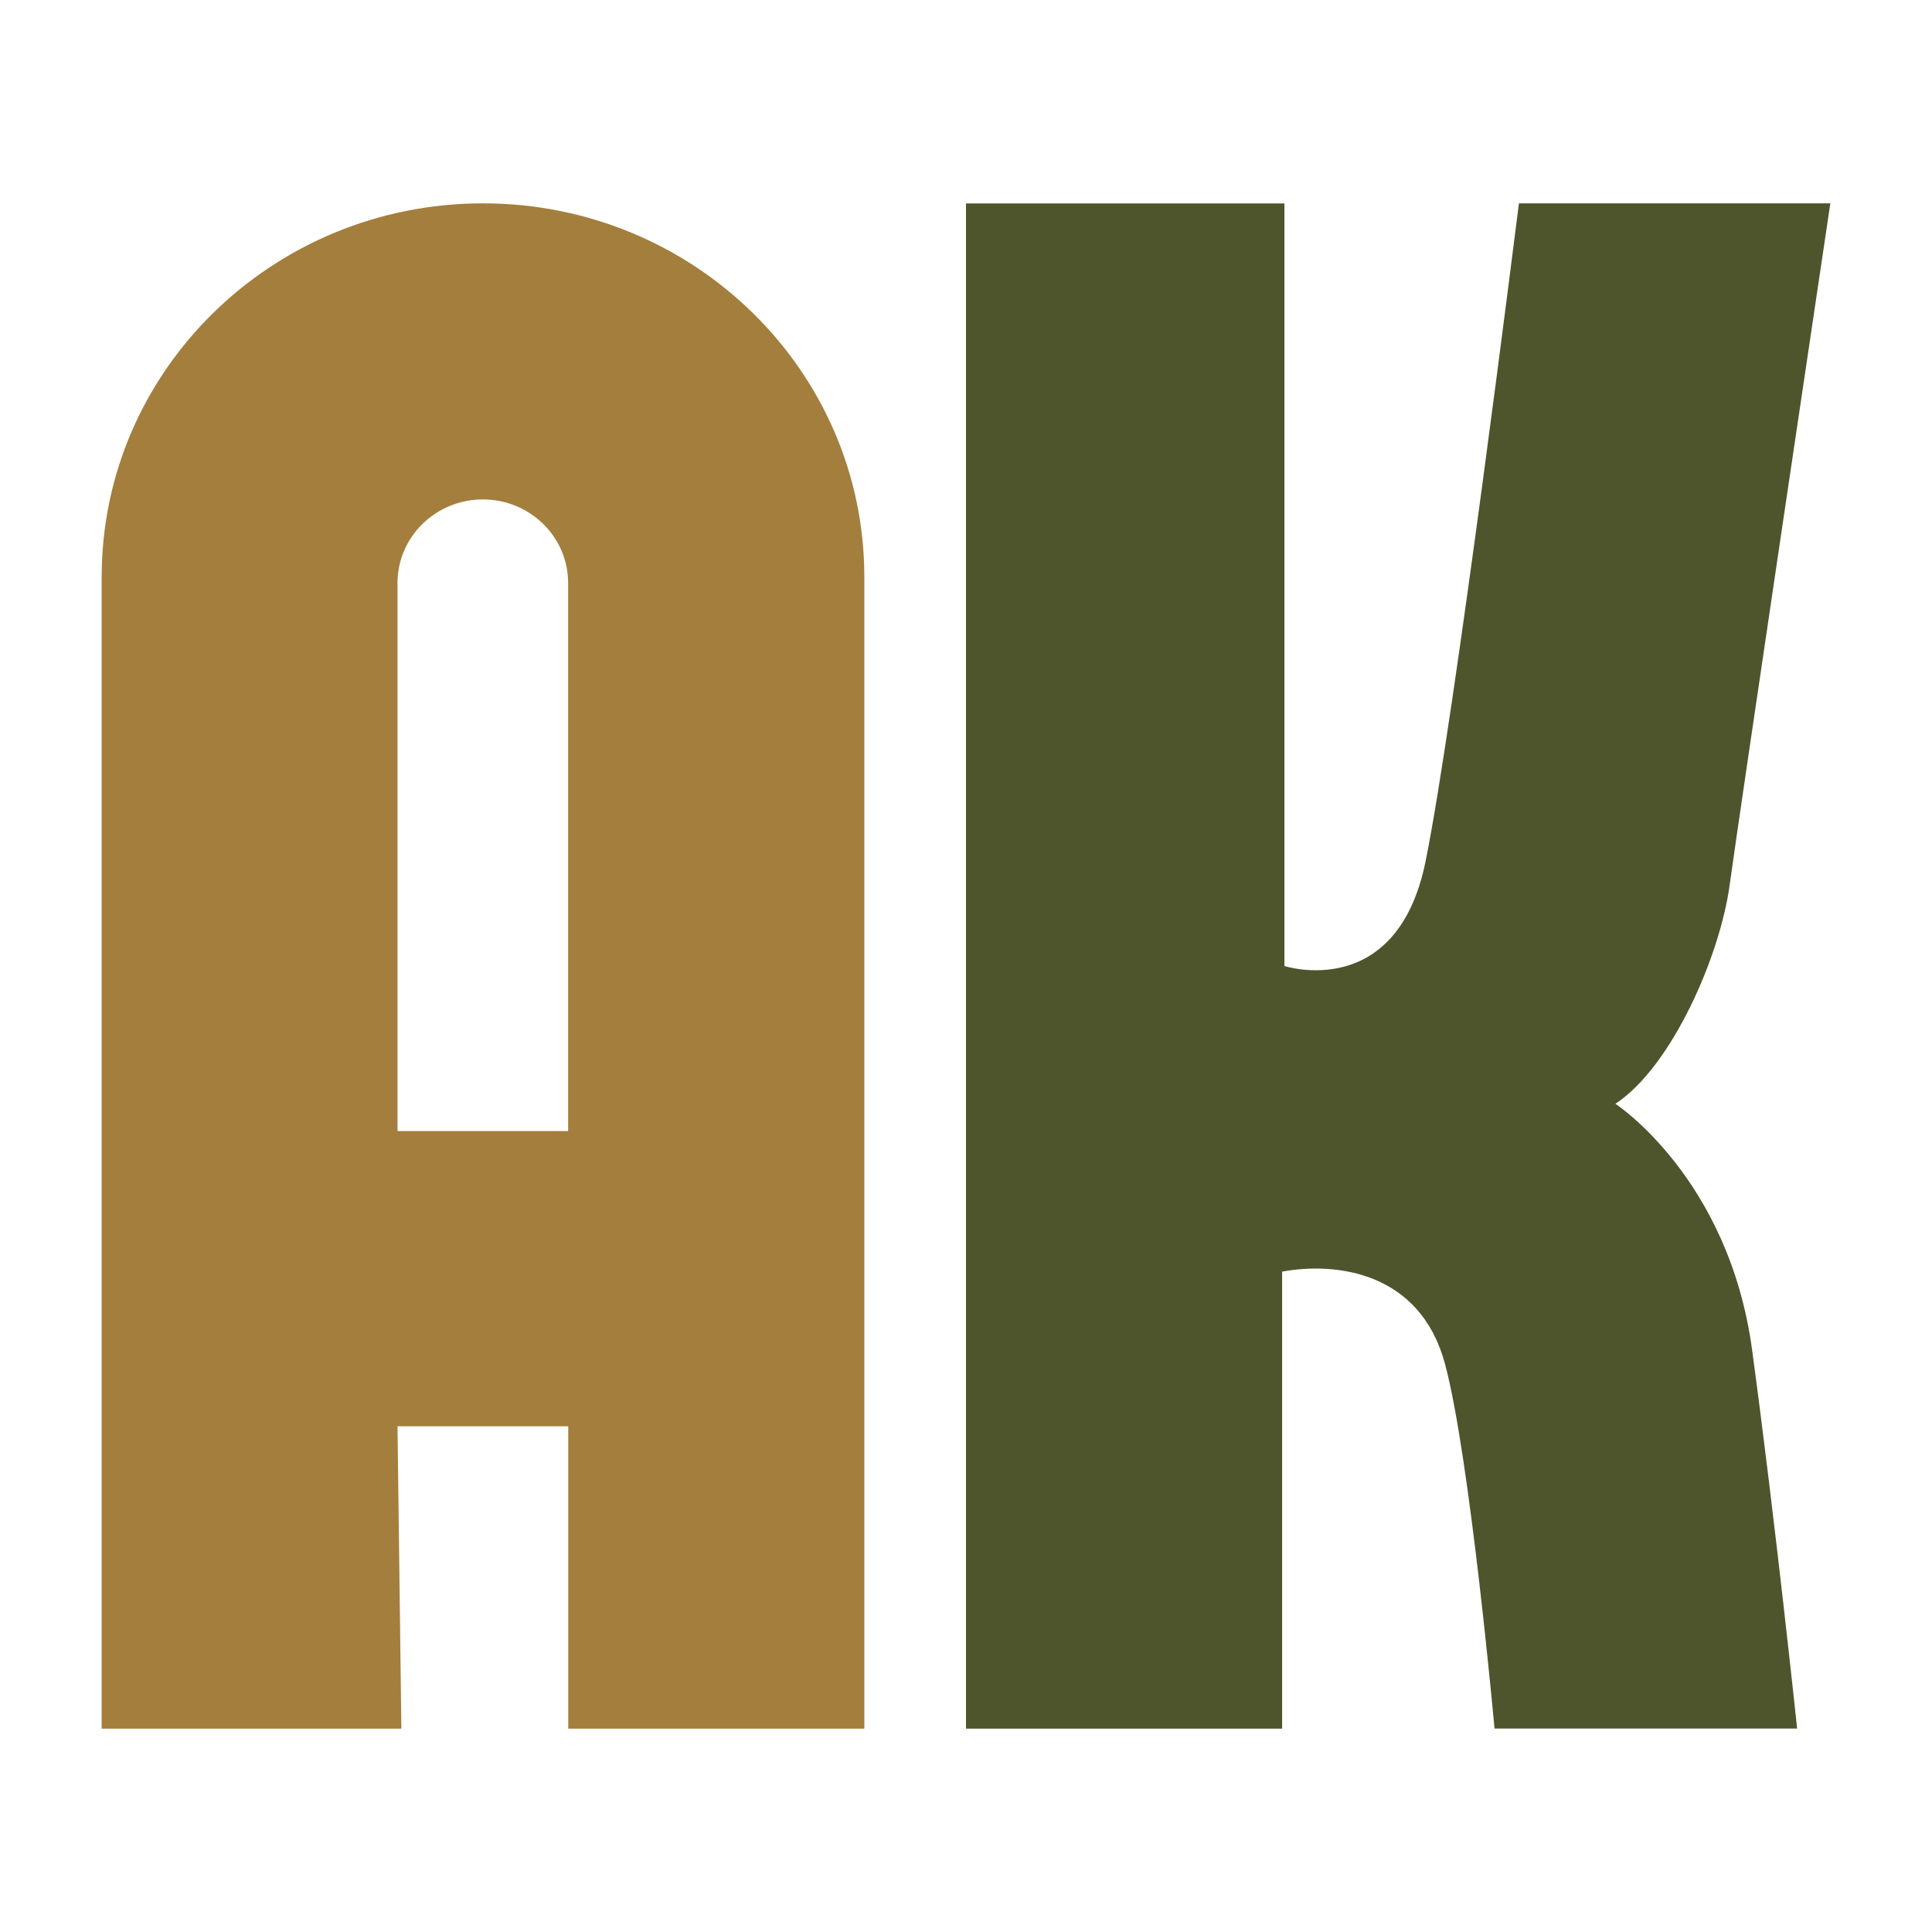 <svg width="16" height="16" viewBox="0 0 16 16" fill="none" xmlns="http://www.w3.org/2000/svg">
<rect width="16" height="16" fill="white"/>
<path d="M14.324 7.331C14.403 6.749 15.158 1.684 15.158 1.684H12.579C12.579 1.684 12.043 5.973 11.805 7.138C11.566 8.302 10.637 8 10.637 8V1.685H8V14.316H10.618V10.531C11.063 10.449 11.762 10.531 11.967 11.296C12.173 12.061 12.377 14.315 12.377 14.315H14.883C14.883 14.315 14.703 12.603 14.51 11.178C14.317 9.753 13.378 9.141 13.378 9.141C13.847 8.833 14.245 7.913 14.324 7.331Z" fill="#4E552C"/>
<path d="M4 1.684C2.256 1.684 0.842 3.07 0.842 4.778V14.316H3.324L3.292 11.812H4.706V14.316H7.158V4.778C7.158 3.07 5.744 1.684 4 1.684ZM4.706 9.367H3.292V4.828C3.292 4.446 3.609 4.136 3.999 4.136C4.389 4.136 4.705 4.446 4.705 4.828V9.367H4.706Z" fill="#A47E3D"/>
</svg>
